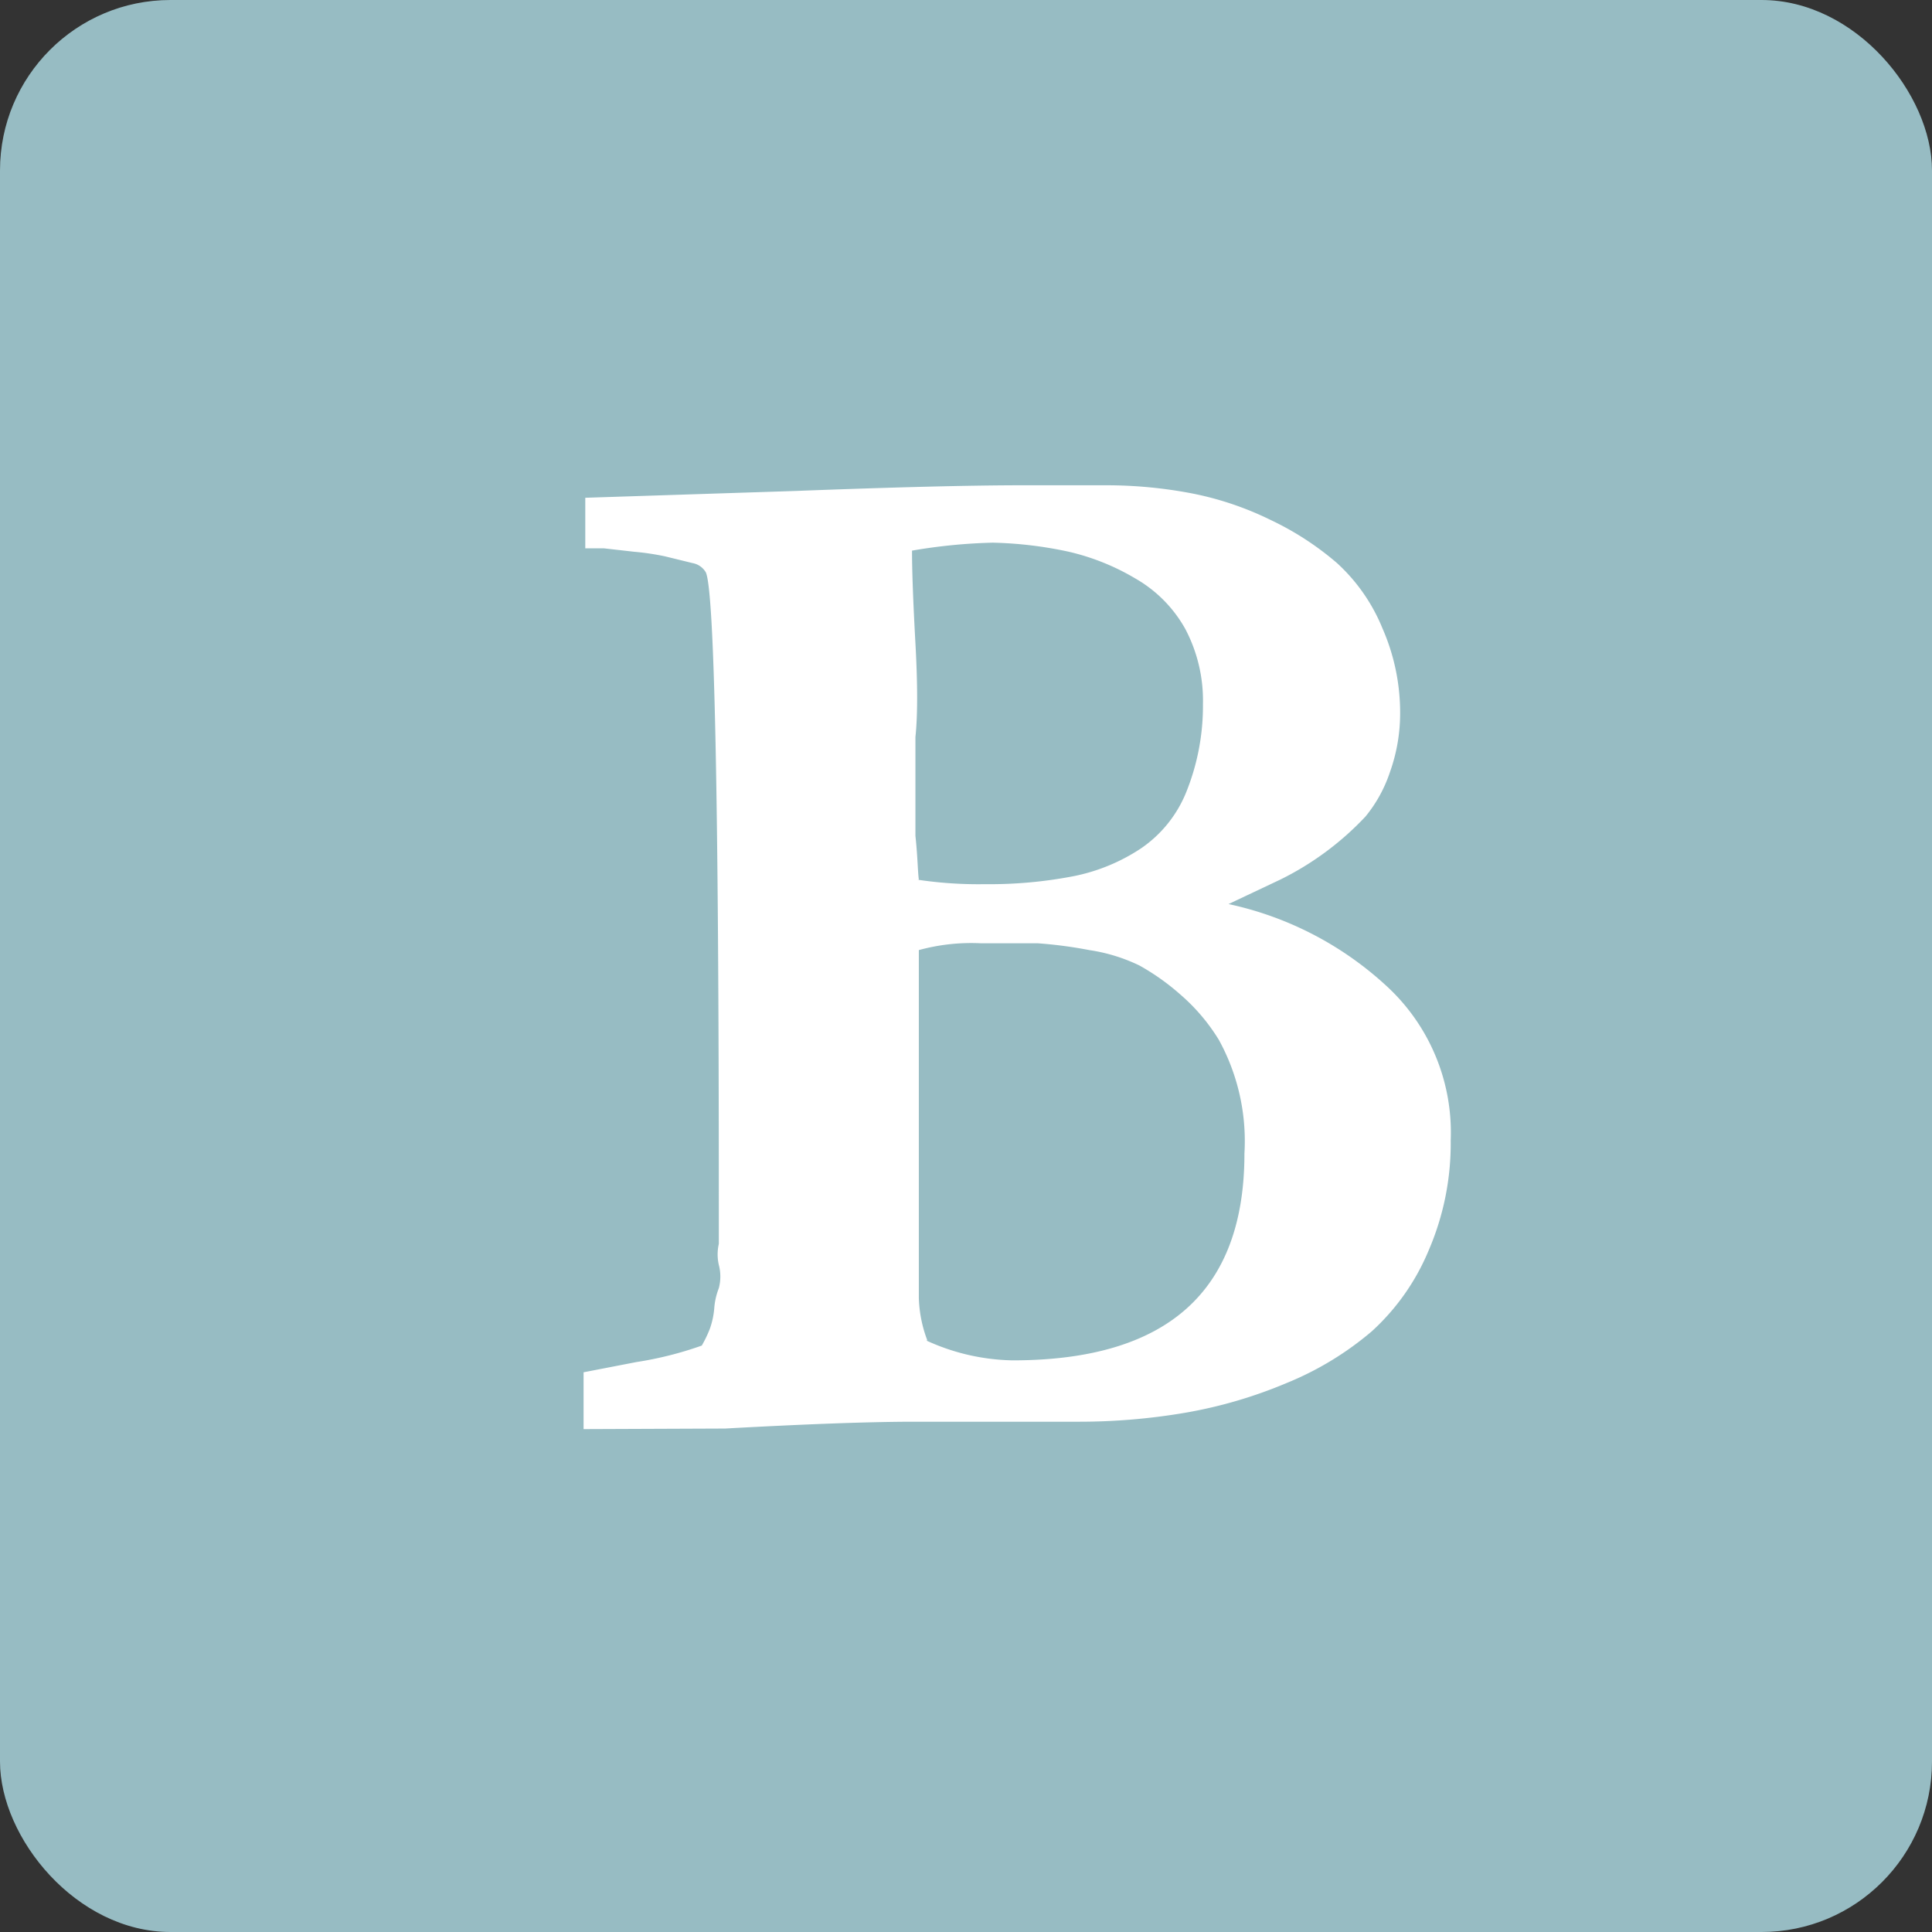 <svg id="图层_53_复制_3" data-name="图层 53_复制 3" xmlns="http://www.w3.org/2000/svg" viewBox="0 0 34 34"><rect x="0" y="0" width="34" height="34" fill="#333333" stroke="none"/><defs><style>.cls-1{fill:#97bcc3;}.cls-2{fill:#fff;}</style></defs><title>02</title><rect class="cls-1" width="34" height="34" rx="3" ry="3"/><g id="_编组_" data-name="&lt;编组&gt;"><path id="_复合路径_" data-name="&lt;复合路径&gt;" class="cls-2" d="M1212,513.07l0-1,0.93-.18a6.3,6.3,0,0,0,1.15-.29,2.13,2.13,0,0,0,.14-0.29,1.41,1.41,0,0,0,.08-0.37,1.21,1.21,0,0,1,.08-0.35,0.8,0.8,0,0,0,0-.41,0.83,0.83,0,0,1,0-.37v-0.7q0-10.66-.23-11.12a0.34,0.34,0,0,0-.23-0.16l-0.49-.12a4.57,4.57,0,0,0-.54-0.08l-0.53-.06-0.33,0,0-.89,3.7-.12q2.63-.1,4-0.1h1.48a8,8,0,0,1,1.48.14,5.56,5.56,0,0,1,1.4.47,5.19,5.19,0,0,1,1.17.76,3.18,3.18,0,0,1,.8,1.15,3.69,3.69,0,0,1,.31,1.48,3.07,3.07,0,0,1-.18,1.05,2.45,2.45,0,0,1-.43.78,5.22,5.22,0,0,1-1.5,1.11l-0.91.43a5.93,5.93,0,0,1,2.8,1.46,3.5,3.5,0,0,1,1.11,2.7,4.75,4.75,0,0,1-.39,1.94,4,4,0,0,1-1,1.42,5.52,5.52,0,0,1-1.5.91,8.16,8.16,0,0,1-1.77.52,11.11,11.11,0,0,1-1.9.16l-1.44,0c-0.64,0-1.12,0-1.44,0q-1.15,0-3.33.12Zm5.87-9.67a7.21,7.21,0,0,0,1.19.08,7.79,7.79,0,0,0,1.56-.14,3.31,3.31,0,0,0,1.19-.49,2.19,2.19,0,0,0,.8-1,4.06,4.06,0,0,0,.29-1.54,2.7,2.7,0,0,0-.31-1.32,2.33,2.33,0,0,0-.88-0.89,4.1,4.1,0,0,0-1.17-.47,7,7,0,0,0-1.34-.16,9.67,9.67,0,0,0-1.42.14q0,0.54.06,1.63t0,1.65v0.88c0,0.39,0,.67,0,0.86C1217.88,503,1217.88,503.25,1217.9,503.4Zm0.16,8.11a3.78,3.78,0,0,0,1.52.35q4.08,0,4.08-3.64a3.7,3.7,0,0,0-.45-2,3.39,3.39,0,0,0-.68-0.8,4.08,4.08,0,0,0-.72-0.51,3.06,3.06,0,0,0-.88-0.27,7.74,7.74,0,0,0-.91-0.12l-1,0a3.49,3.49,0,0,0-1.09.12v1.71q0,1.15,0,1.73v1.77q0,0.41,0,.91A2.28,2.28,0,0,0,1218.05,511.51Z" transform="translate(-1201.73 -487.92)"/></g></svg>